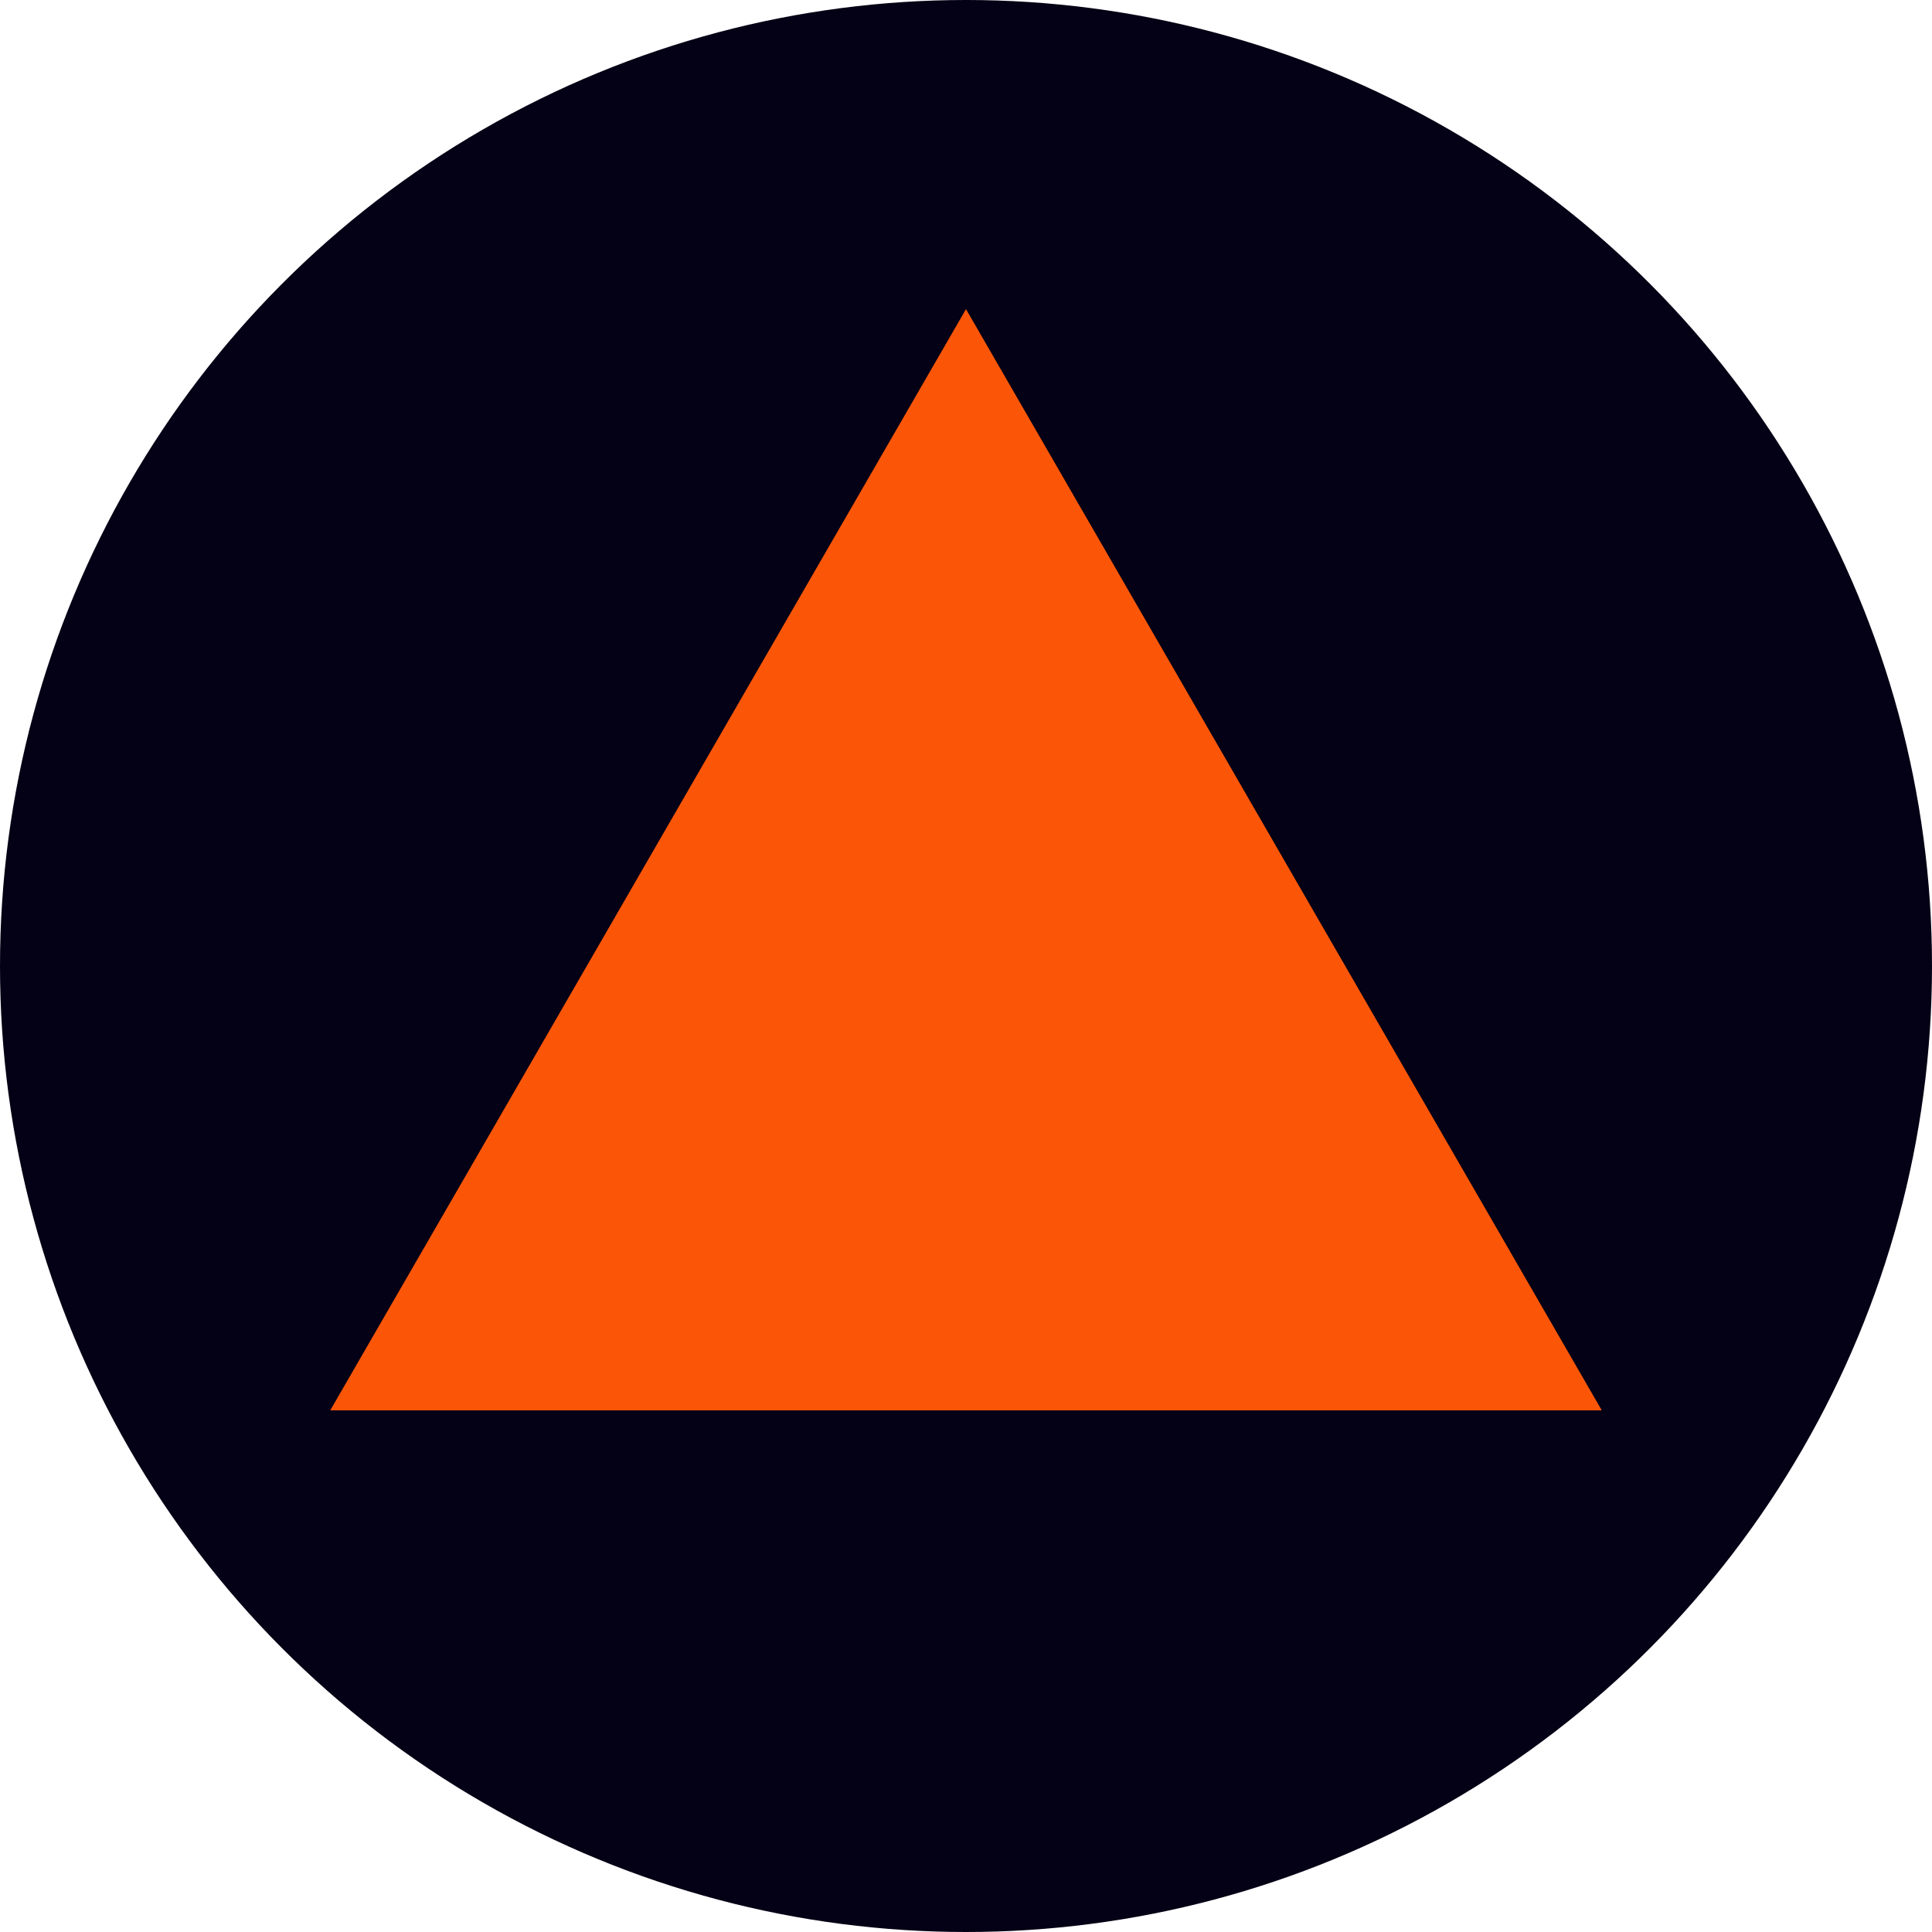 <svg width="25" height="25" viewBox="0 0 25 25" fill="none" xmlns="http://www.w3.org/2000/svg">
<circle cx="12.5" cy="12.5" r="12.5" fill="#040015"/>
<path d="M12.5 4L20.727 18.25H4.273L12.5 4Z" fill="#FB5607"/>
</svg>
